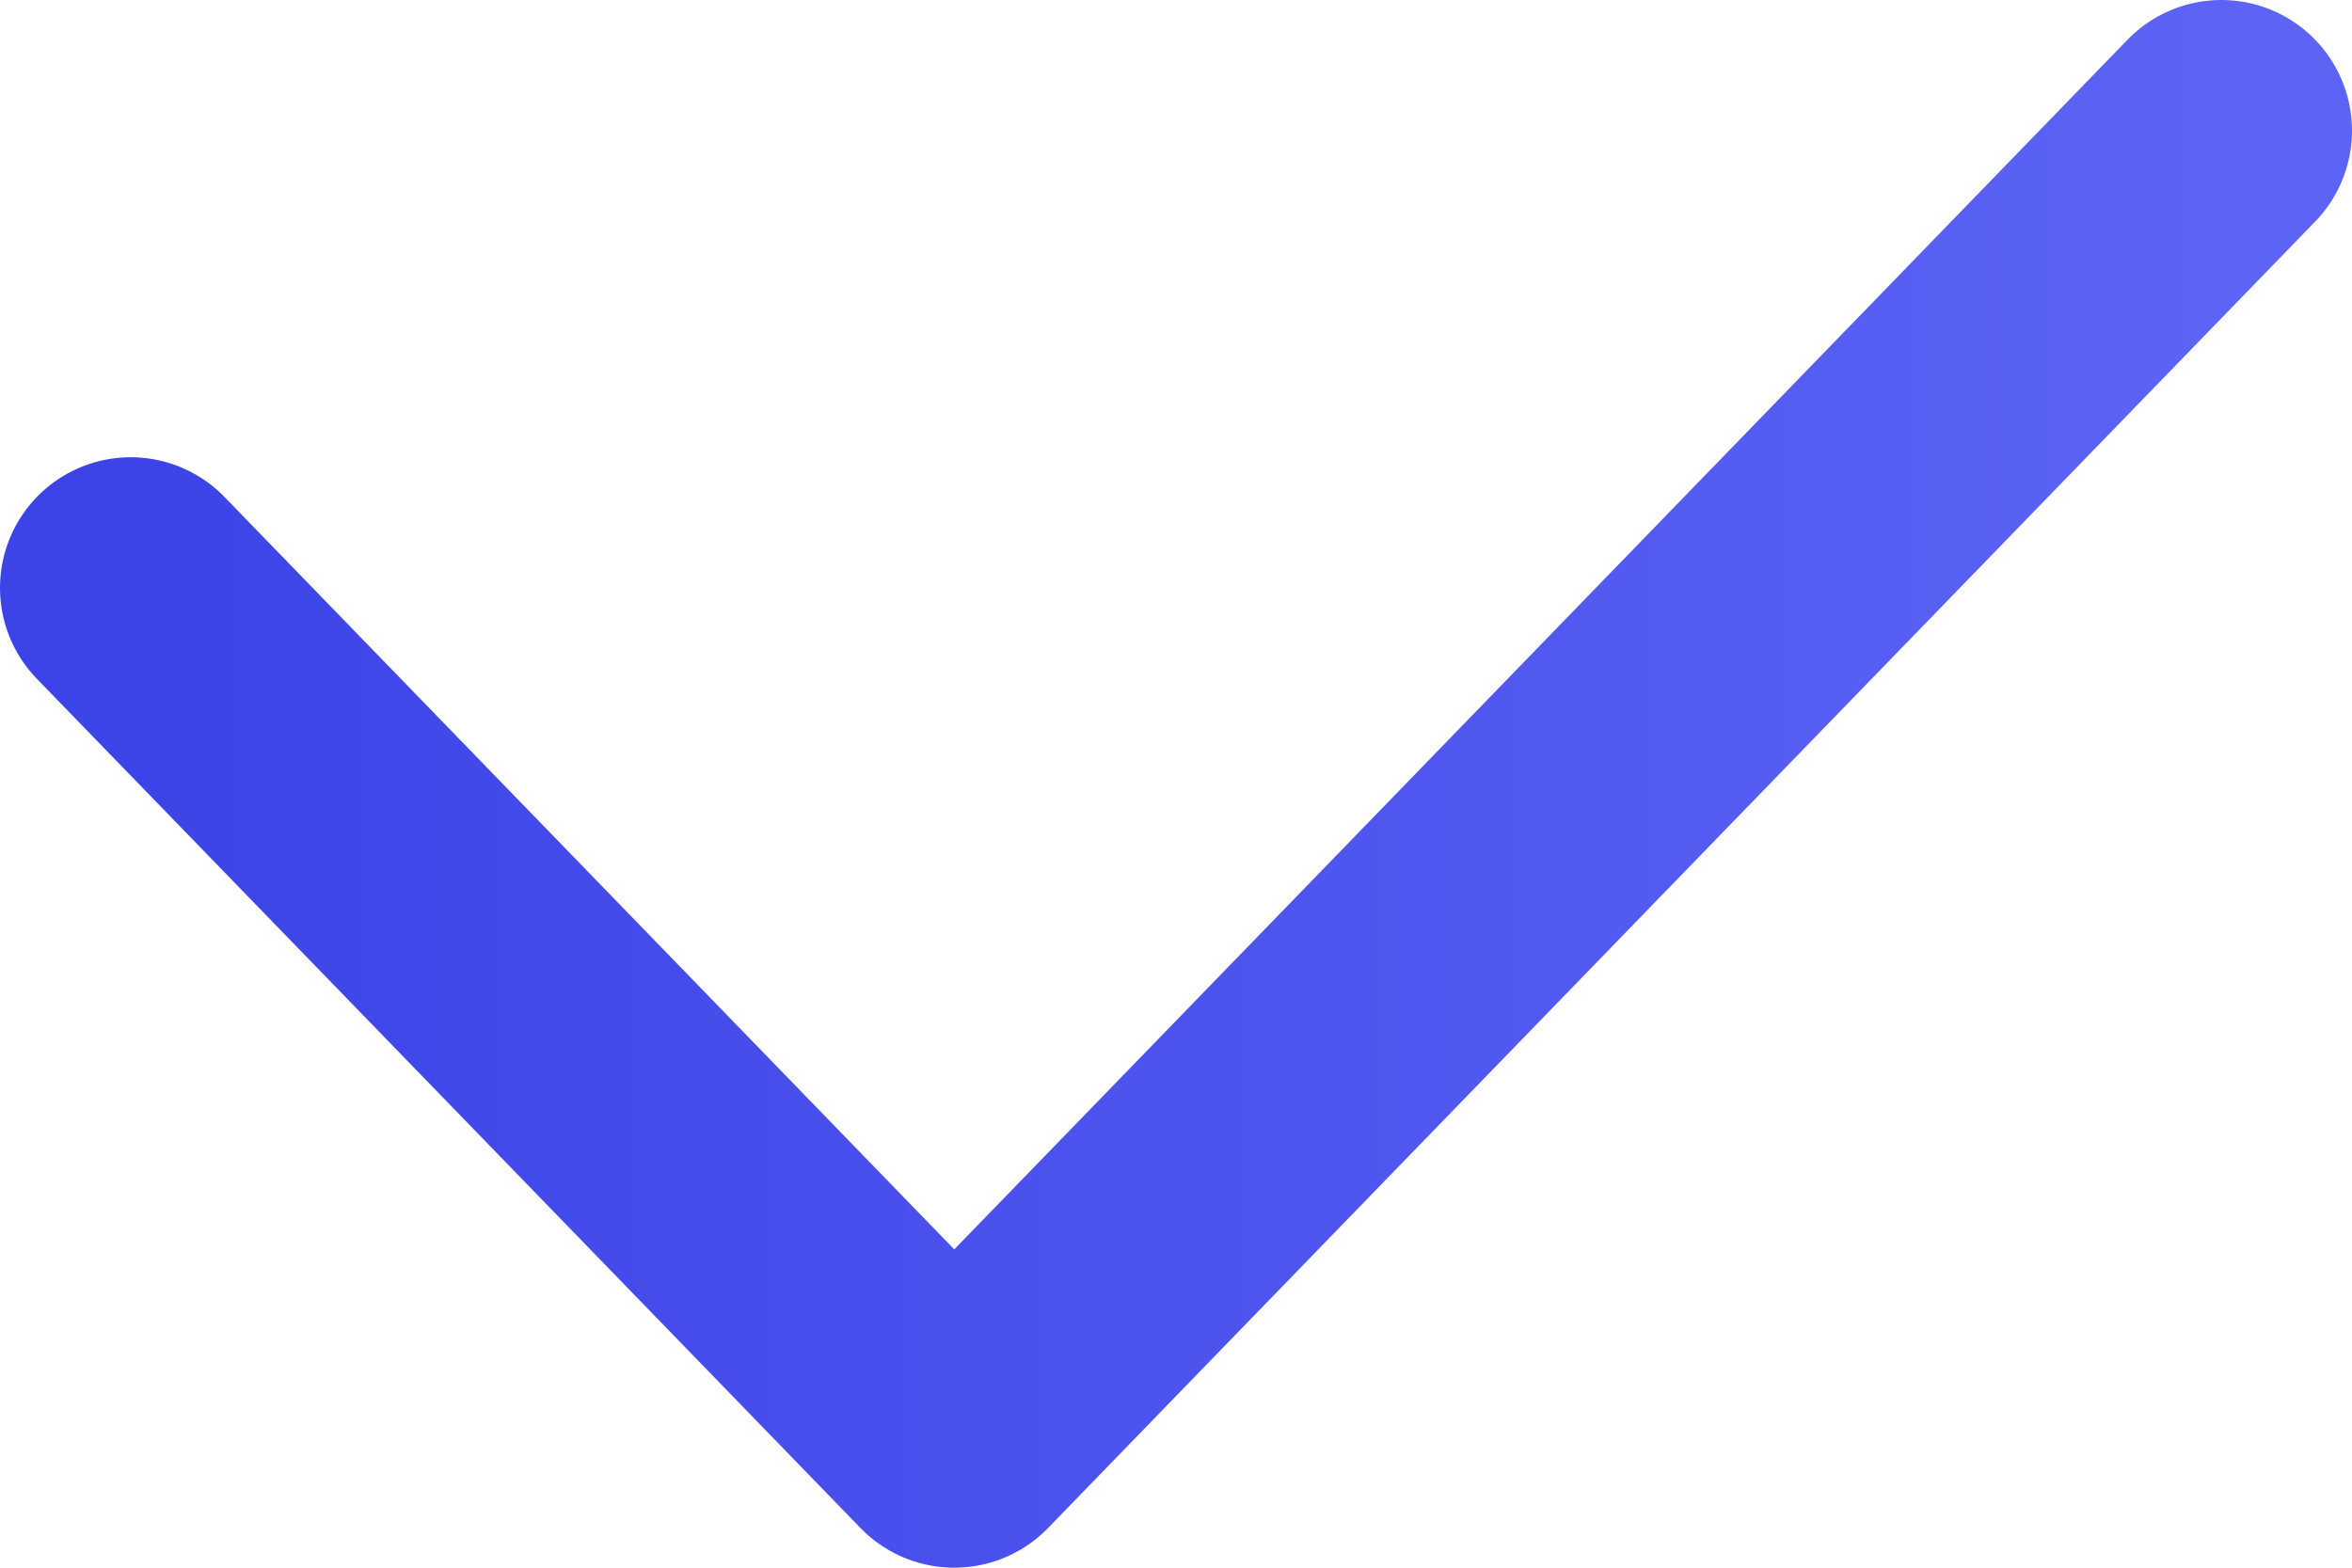 <svg width="18" height="12" viewBox="0 0 18 12" fill="none" xmlns="http://www.w3.org/2000/svg">
<path d="M1 4.5L7.303 11L17 1" stroke="url(#paint0_linear)" stroke-width="2" stroke-linecap="round" stroke-linejoin="round"/>
<defs>
<linearGradient id="paint0_linear" x1="1" y1="6.091" x2="17" y2="6.091" gradientUnits="userSpaceOnUse">
<stop stop-color="#3D44E7"/>
<stop offset="1" stop-color="#5C63F5"/>
</linearGradient>
</defs>
</svg>
